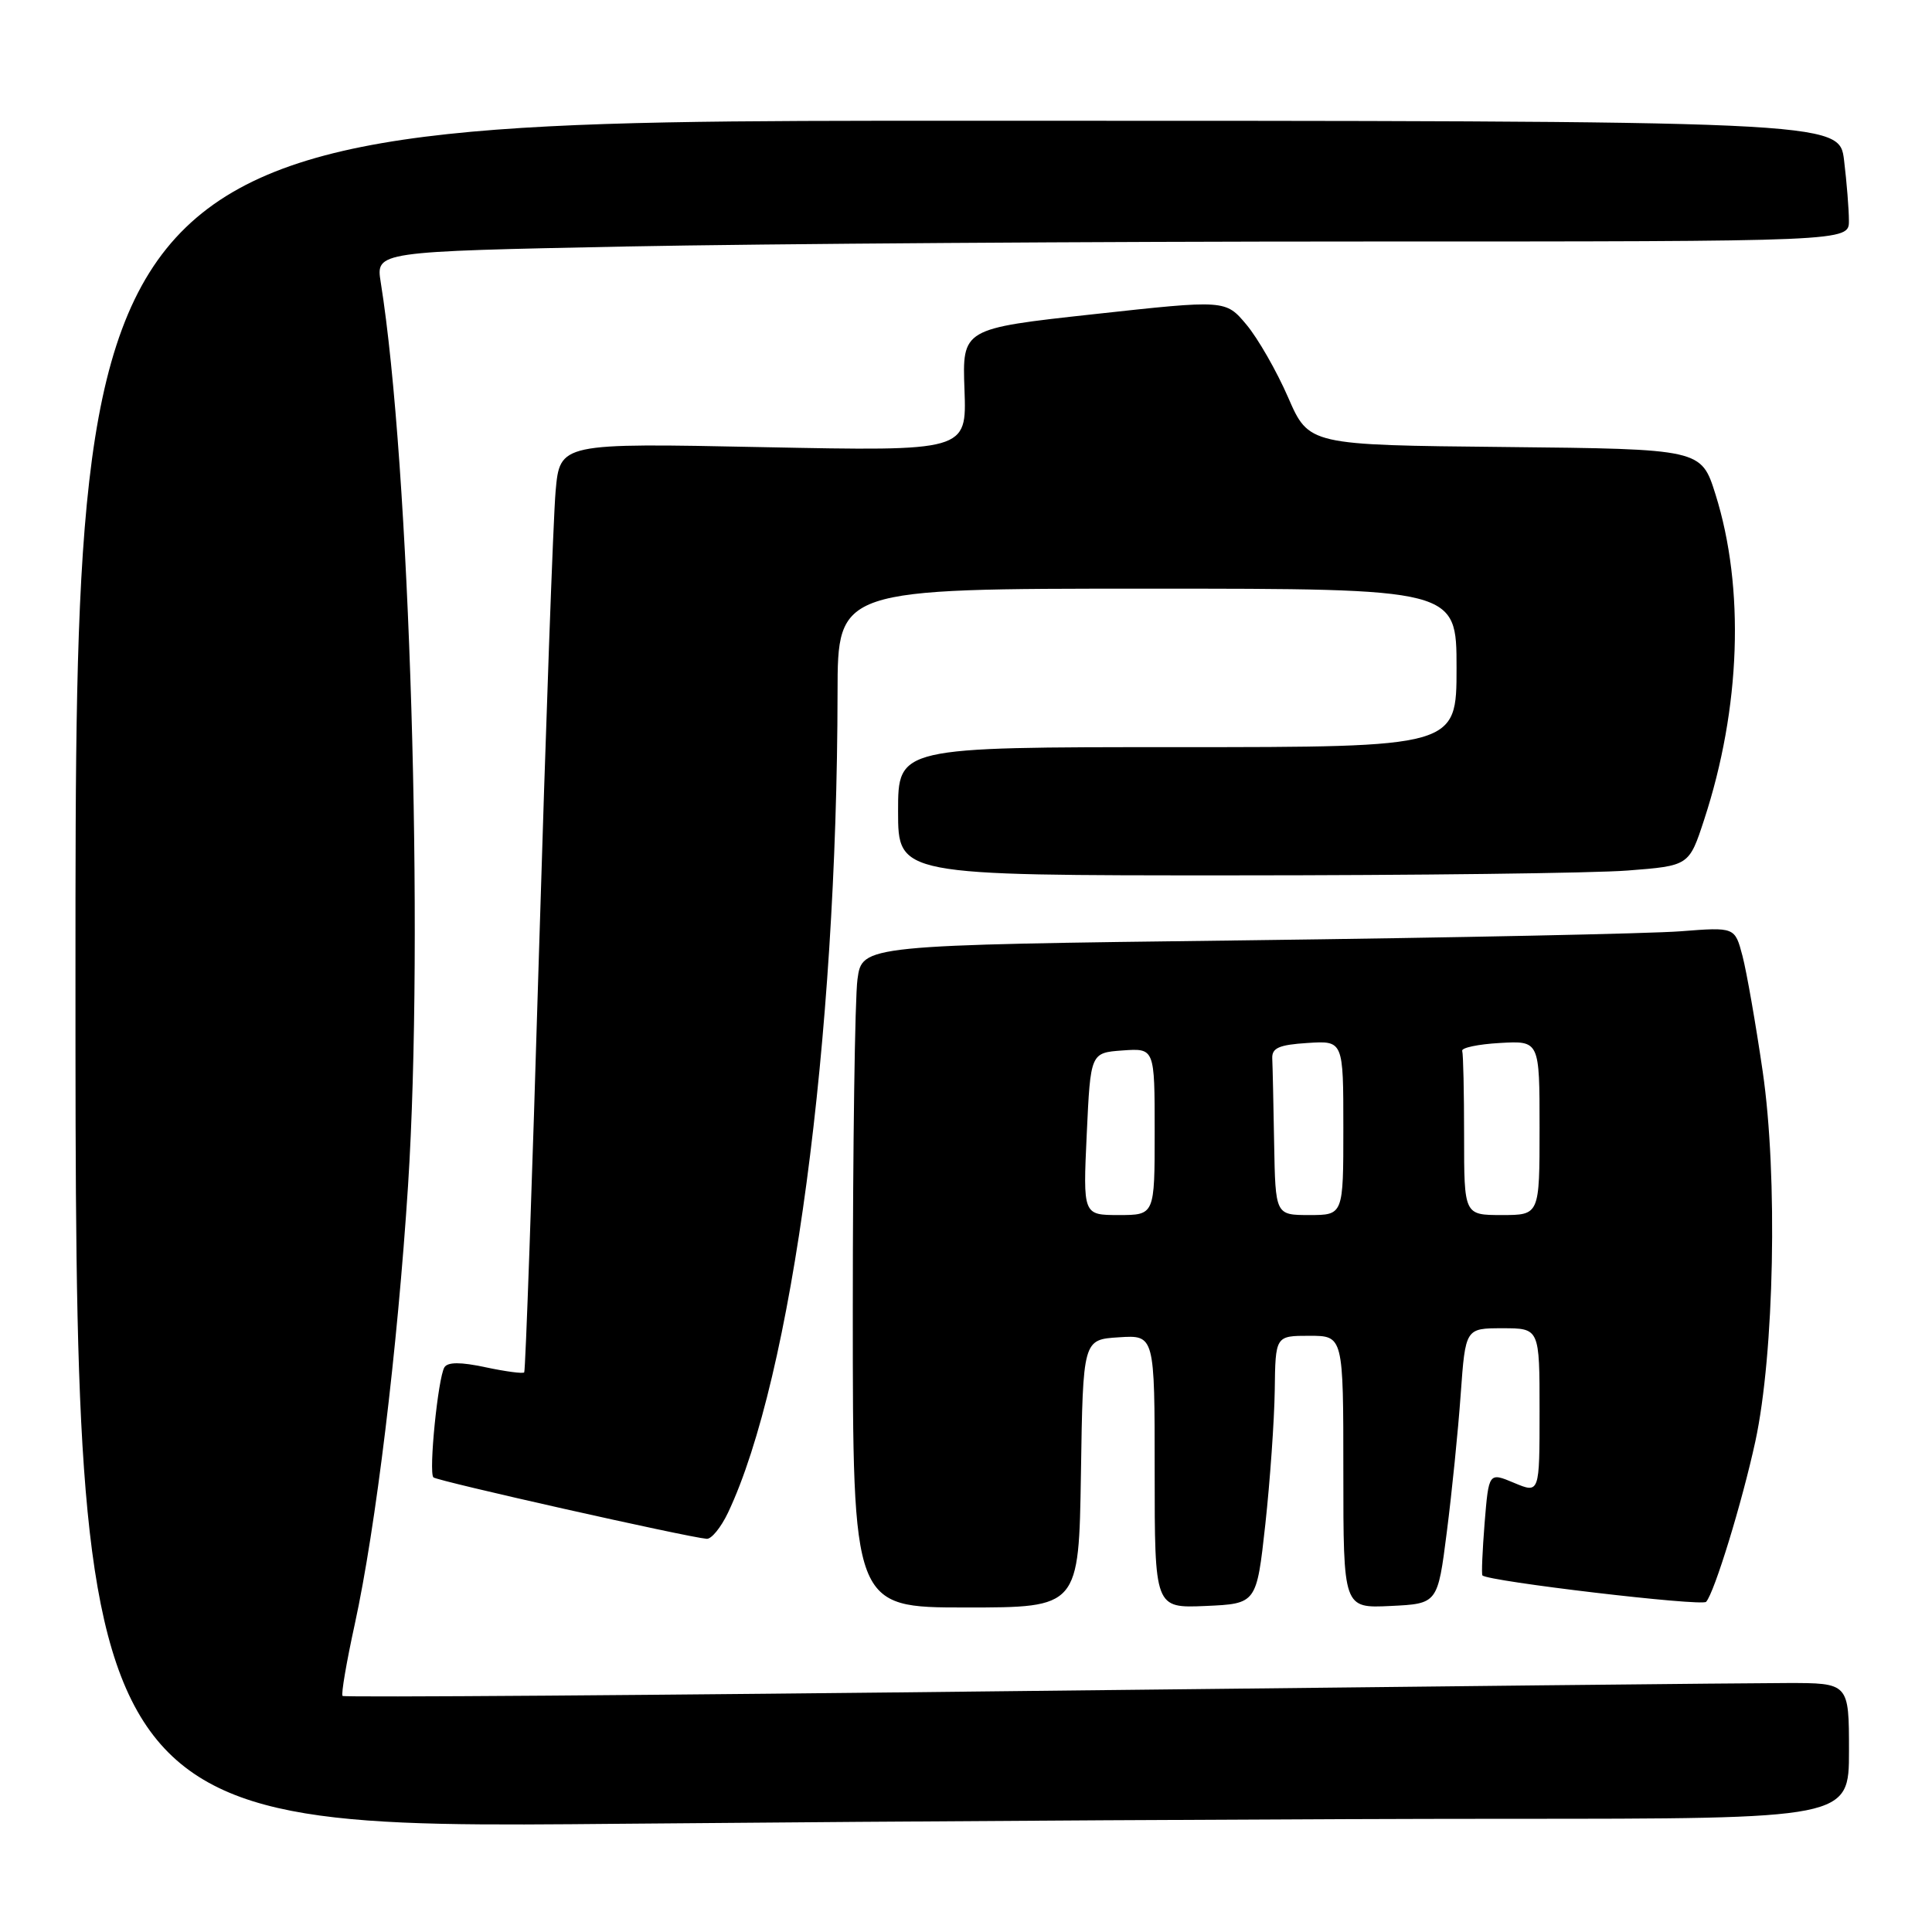 <?xml version="1.0" encoding="UTF-8" standalone="no"?>
<!DOCTYPE svg PUBLIC "-//W3C//DTD SVG 1.1//EN" "http://www.w3.org/Graphics/SVG/1.1/DTD/svg11.dtd" >
<svg xmlns="http://www.w3.org/2000/svg" xmlns:xlink="http://www.w3.org/1999/xlink" version="1.1" viewBox="0 0 256 256">
 <g >
 <path fill="currentColor"
d=" M 199.67 241.00 C 245.00 241.00 245.00 241.00 245.00 232.00 C 245.00 223.00 245.00 223.00 236.75 223.01 C 232.21 223.01 187.38 223.48 137.13 224.05 C 86.88 224.63 45.59 224.93 45.39 224.72 C 45.18 224.51 45.91 220.24 47.01 215.21 C 49.80 202.42 52.67 178.76 54.07 157.06 C 56.20 123.98 54.31 61.50 50.45 37.41 C 49.80 33.33 49.80 33.33 83.06 32.66 C 101.36 32.30 145.28 32.00 180.66 32.00 C 245.00 32.00 245.00 32.00 244.99 29.25 C 244.99 27.74 244.70 24.14 244.35 21.25 C 243.72 16.00 243.72 16.00 126.86 16.00 C 10.00 16.00 10.00 16.00 10.00 129.16 C 10.00 242.33 10.00 242.33 82.17 241.66 C 121.86 241.30 174.73 241.00 199.67 241.00 Z  M 143.23 195.25 C 143.50 177.50 143.50 177.50 148.25 177.20 C 153.00 176.89 153.00 176.89 153.00 194.99 C 153.00 213.09 153.00 213.09 159.75 212.80 C 166.50 212.50 166.50 212.50 167.66 202.00 C 168.29 196.22 168.85 188.24 168.91 184.25 C 169.00 177.00 169.00 177.00 173.50 177.00 C 178.00 177.00 178.00 177.00 178.00 195.05 C 178.00 213.10 178.00 213.10 184.25 212.80 C 190.50 212.50 190.50 212.50 191.71 203.00 C 192.38 197.78 193.21 189.56 193.55 184.75 C 194.18 176.00 194.18 176.00 199.09 176.00 C 204.00 176.00 204.00 176.00 204.00 186.95 C 204.00 197.90 204.00 197.90 200.63 196.49 C 197.27 195.08 197.27 195.08 196.72 201.79 C 196.43 205.48 196.29 208.61 196.43 208.75 C 197.19 209.54 225.51 212.88 226.07 212.25 C 227.17 211.03 230.83 199.10 232.59 191.00 C 235.10 179.40 235.58 155.80 233.57 142.00 C 232.65 135.68 231.44 128.78 230.89 126.67 C 229.88 122.84 229.88 122.84 222.69 123.40 C 218.74 123.71 192.72 124.25 164.87 124.60 C 114.24 125.23 114.24 125.23 113.62 129.76 C 113.28 132.24 113.00 151.99 113.00 173.64 C 113.00 213.00 113.00 213.00 127.98 213.00 C 142.95 213.00 142.95 213.00 143.23 195.25 Z  M 96.46 200.45 C 104.94 182.56 110.92 137.86 110.98 91.75 C 111.00 78.00 111.00 78.00 152.00 78.00 C 193.00 78.00 193.00 78.00 193.00 88.50 C 193.00 99.00 193.00 99.00 156.00 99.00 C 119.00 99.00 119.00 99.00 119.00 107.50 C 119.00 116.00 119.00 116.00 163.25 115.99 C 187.59 115.99 211.17 115.70 215.66 115.35 C 223.81 114.72 223.81 114.72 225.81 108.61 C 230.66 93.81 231.21 77.91 227.31 65.50 C 225.42 59.50 225.42 59.50 199.42 59.23 C 173.43 58.97 173.43 58.97 170.68 52.65 C 169.17 49.18 166.69 44.85 165.17 43.03 C 162.40 39.72 162.40 39.72 144.95 41.63 C 127.50 43.54 127.50 43.54 127.80 51.66 C 128.09 59.79 128.09 59.79 101.14 59.25 C 74.19 58.70 74.19 58.70 73.62 65.10 C 73.31 68.62 72.32 96.25 71.41 126.50 C 70.51 156.75 69.63 181.66 69.46 181.85 C 69.28 182.04 66.98 181.73 64.34 181.17 C 61.04 180.46 59.33 180.47 58.89 181.17 C 58.04 182.55 56.78 195.11 57.43 195.76 C 57.89 196.23 91.03 203.68 93.64 203.90 C 94.26 203.96 95.53 202.40 96.46 200.45 Z  M 144.00 150.25 C 144.50 139.50 144.50 139.50 148.75 139.19 C 153.00 138.89 153.00 138.89 153.00 149.94 C 153.00 161.00 153.00 161.00 148.25 161.00 C 143.50 161.00 143.50 161.00 144.00 150.25 Z  M 168.83 151.50 C 168.74 146.28 168.63 141.21 168.58 140.25 C 168.52 138.86 169.47 138.44 173.25 138.20 C 178.00 137.89 178.00 137.89 178.00 149.45 C 178.00 161.00 178.00 161.00 173.50 161.00 C 169.00 161.00 169.00 161.00 168.83 151.50 Z  M 194.00 150.50 C 194.00 144.72 193.89 139.66 193.75 139.25 C 193.61 138.84 195.86 138.36 198.75 138.20 C 204.00 137.90 204.00 137.90 204.00 149.45 C 204.00 161.00 204.00 161.00 199.00 161.00 C 194.00 161.00 194.00 161.00 194.00 150.50 Z "/>
</g>
</svg>